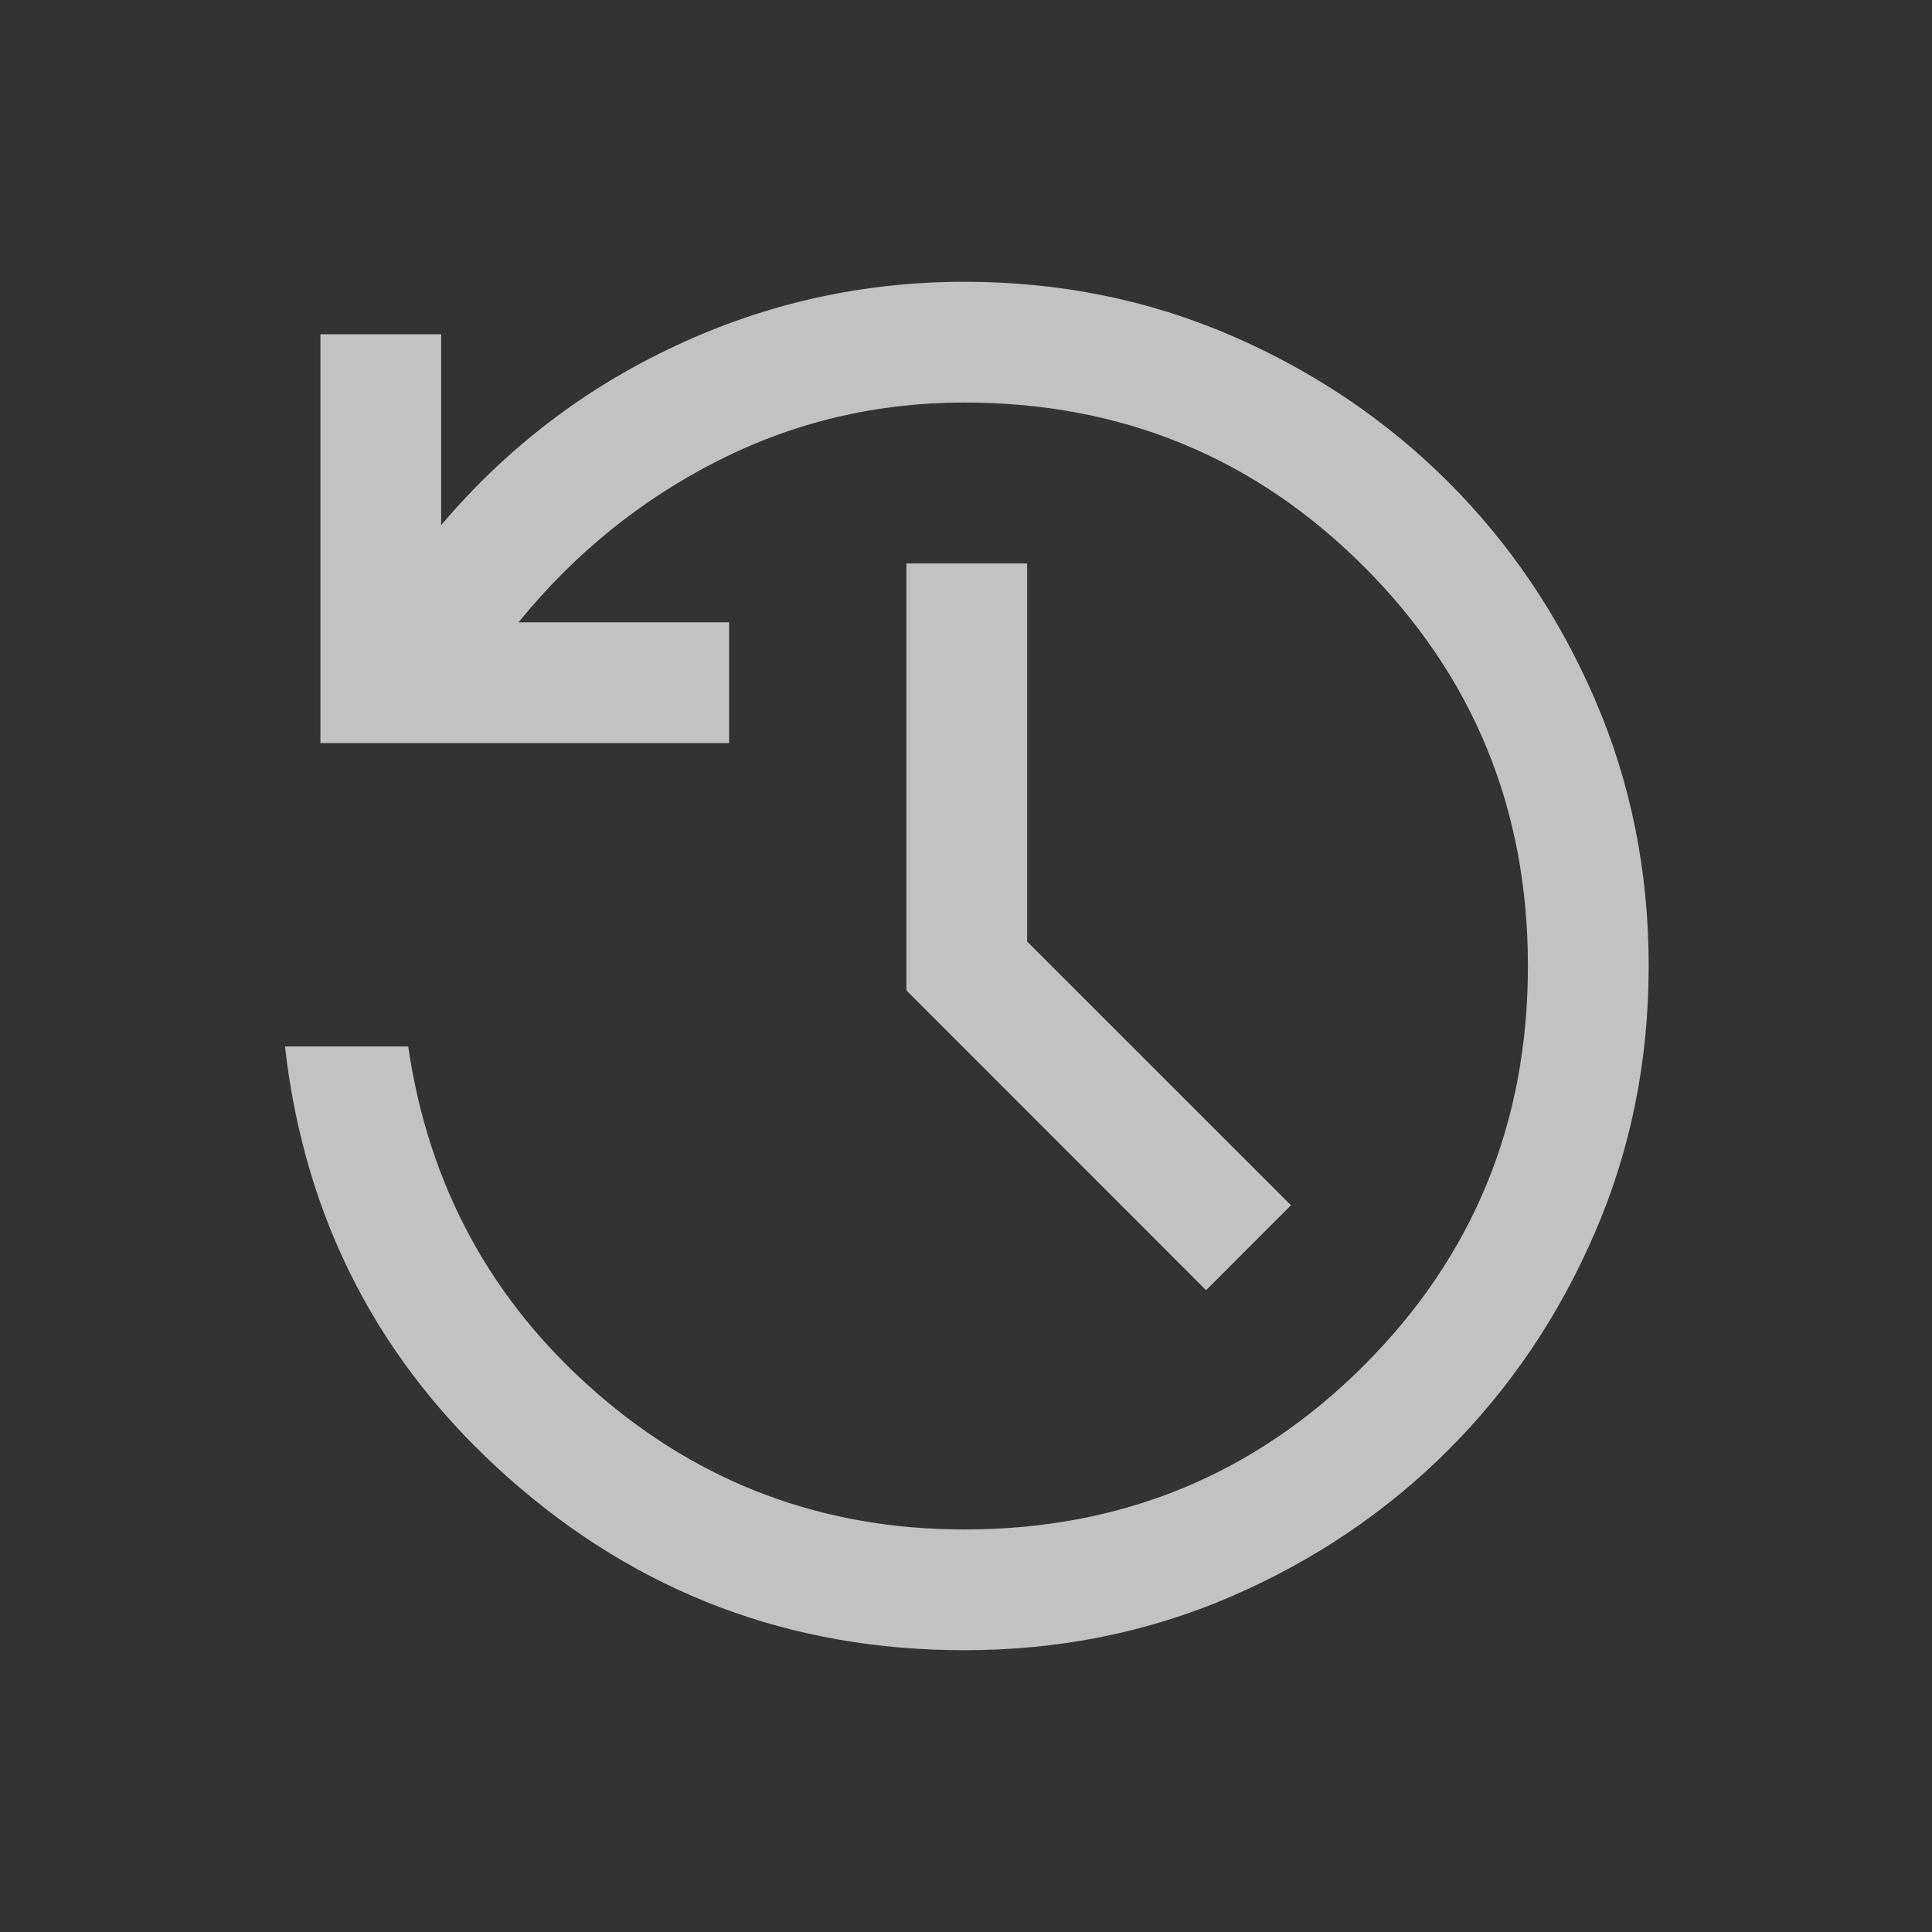 <svg width="20" height="20" viewBox="0 0 20 20" fill="none" xmlns="http://www.w3.org/2000/svg">
<rect x="0" y="0" width="20" height="20" fill="#333333" stroke="none"/>
<mask id="mask0_3178_1735" style="mask-type:alpha" maskUnits="userSpaceOnUse" x="0" y="0" width="20" height="20">
<rect width="20" height="20" fill="#D9D9D9"/>
</mask>
<g mask="url(#mask0_3178_1735)">
<path d="M9.984 17.083C8.179 17.083 6.607 16.489 5.266 15.301C3.925 14.113 3.153 12.624 2.95 10.833H4.226C4.436 12.273 5.084 13.466 6.169 14.413C7.254 15.36 8.525 15.833 9.984 15.833C11.609 15.833 12.987 15.267 14.119 14.135C15.251 13.004 15.817 11.625 15.817 10C15.817 8.375 15.251 6.997 14.119 5.865C12.987 4.733 11.609 4.167 9.984 4.167C9.073 4.167 8.22 4.369 7.425 4.773C6.629 5.178 5.943 5.734 5.368 6.442H7.548V7.692H3.317V3.461H4.567V5.436C5.243 4.638 6.053 4.018 6.997 3.578C7.94 3.137 8.936 2.917 9.984 2.917C10.967 2.917 11.888 3.103 12.747 3.474C13.605 3.846 14.354 4.352 14.993 4.99C15.632 5.629 16.138 6.378 16.509 7.237C16.881 8.096 17.067 9.017 17.067 10C17.067 10.983 16.881 11.904 16.509 12.763C16.138 13.622 15.632 14.371 14.993 15.01C14.354 15.649 13.605 16.154 12.747 16.526C11.888 16.897 10.967 17.083 9.984 17.083ZM12.485 13.356L9.383 10.253V5.833H10.633V9.747L13.364 12.477L12.485 13.356Z" fill="white" fill-opacity="0.7"/>
</g>
</svg>
